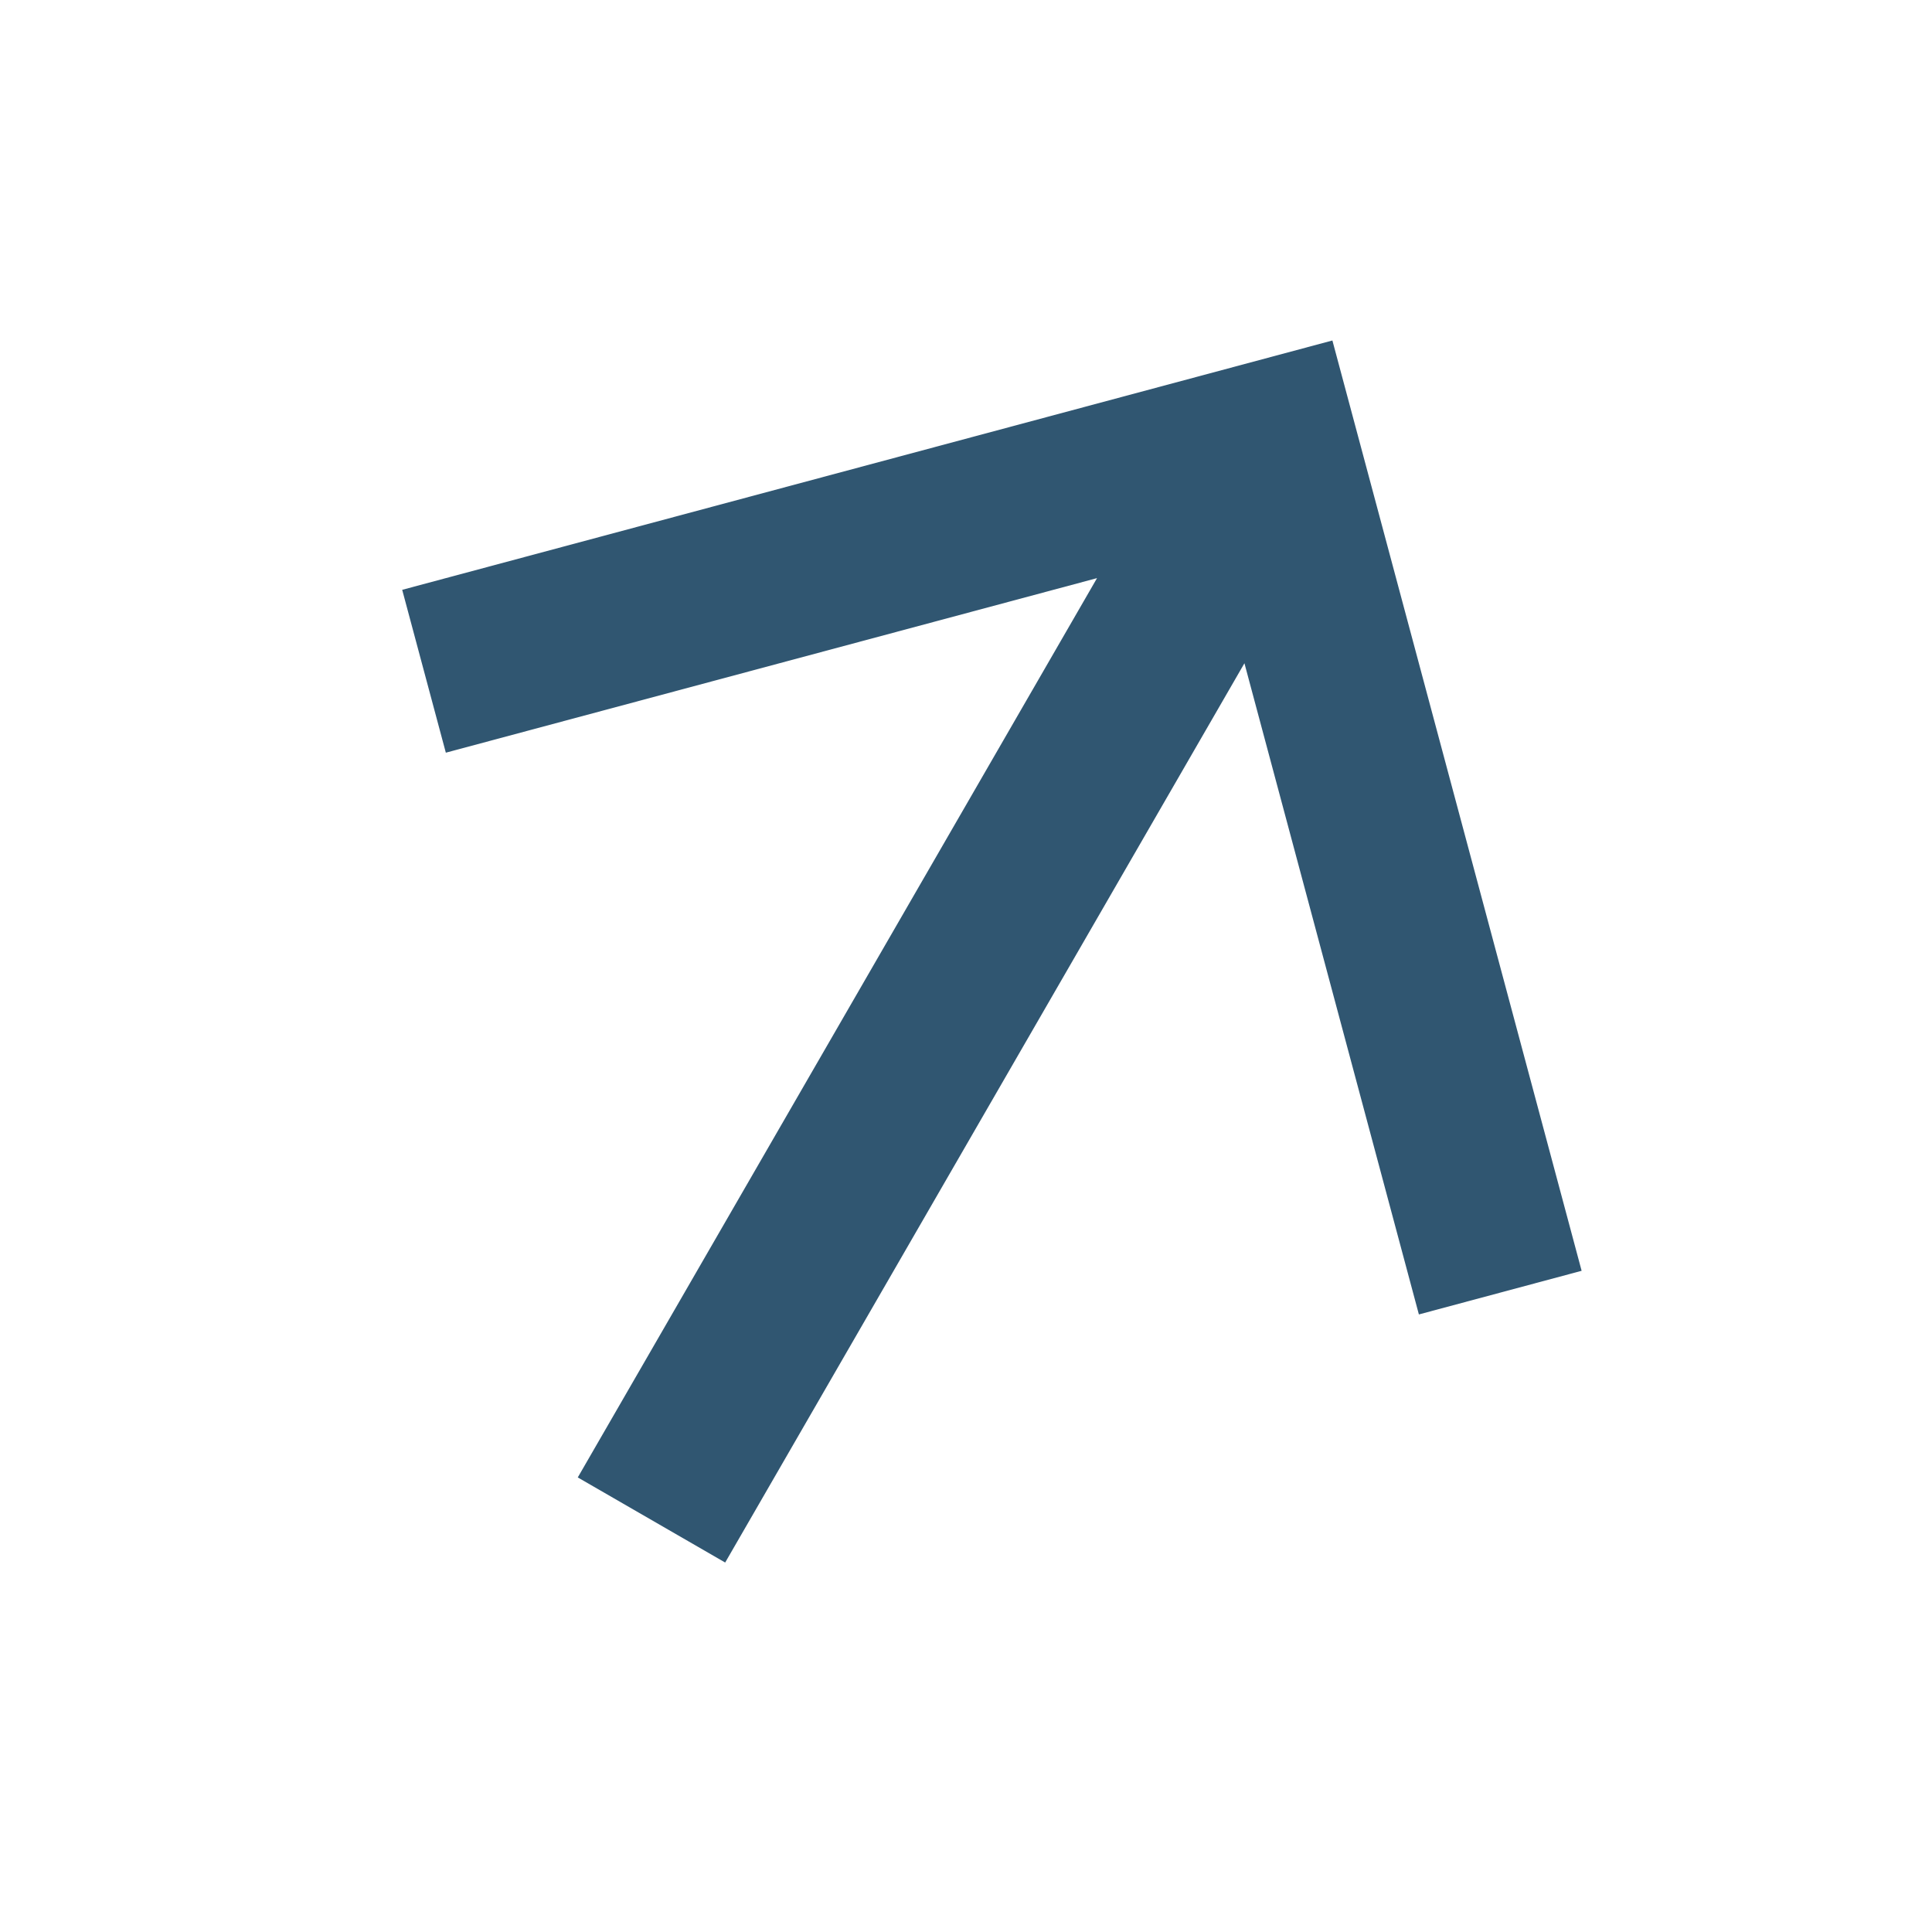 <svg width="17" height="17" viewBox="0 0 17 17" fill="none" xmlns="http://www.w3.org/2000/svg">
<path fill-rule="evenodd" clip-rule="evenodd" d="M5.084 13L9.653 5.087L3.923 6.623L3.539 5.19L11.724 2.996L13.917 11.182L12.485 11.566L10.95 5.836L6.381 13.749L5.082 12.999L5.084 13Z" fill="#305671"/>
</svg>
